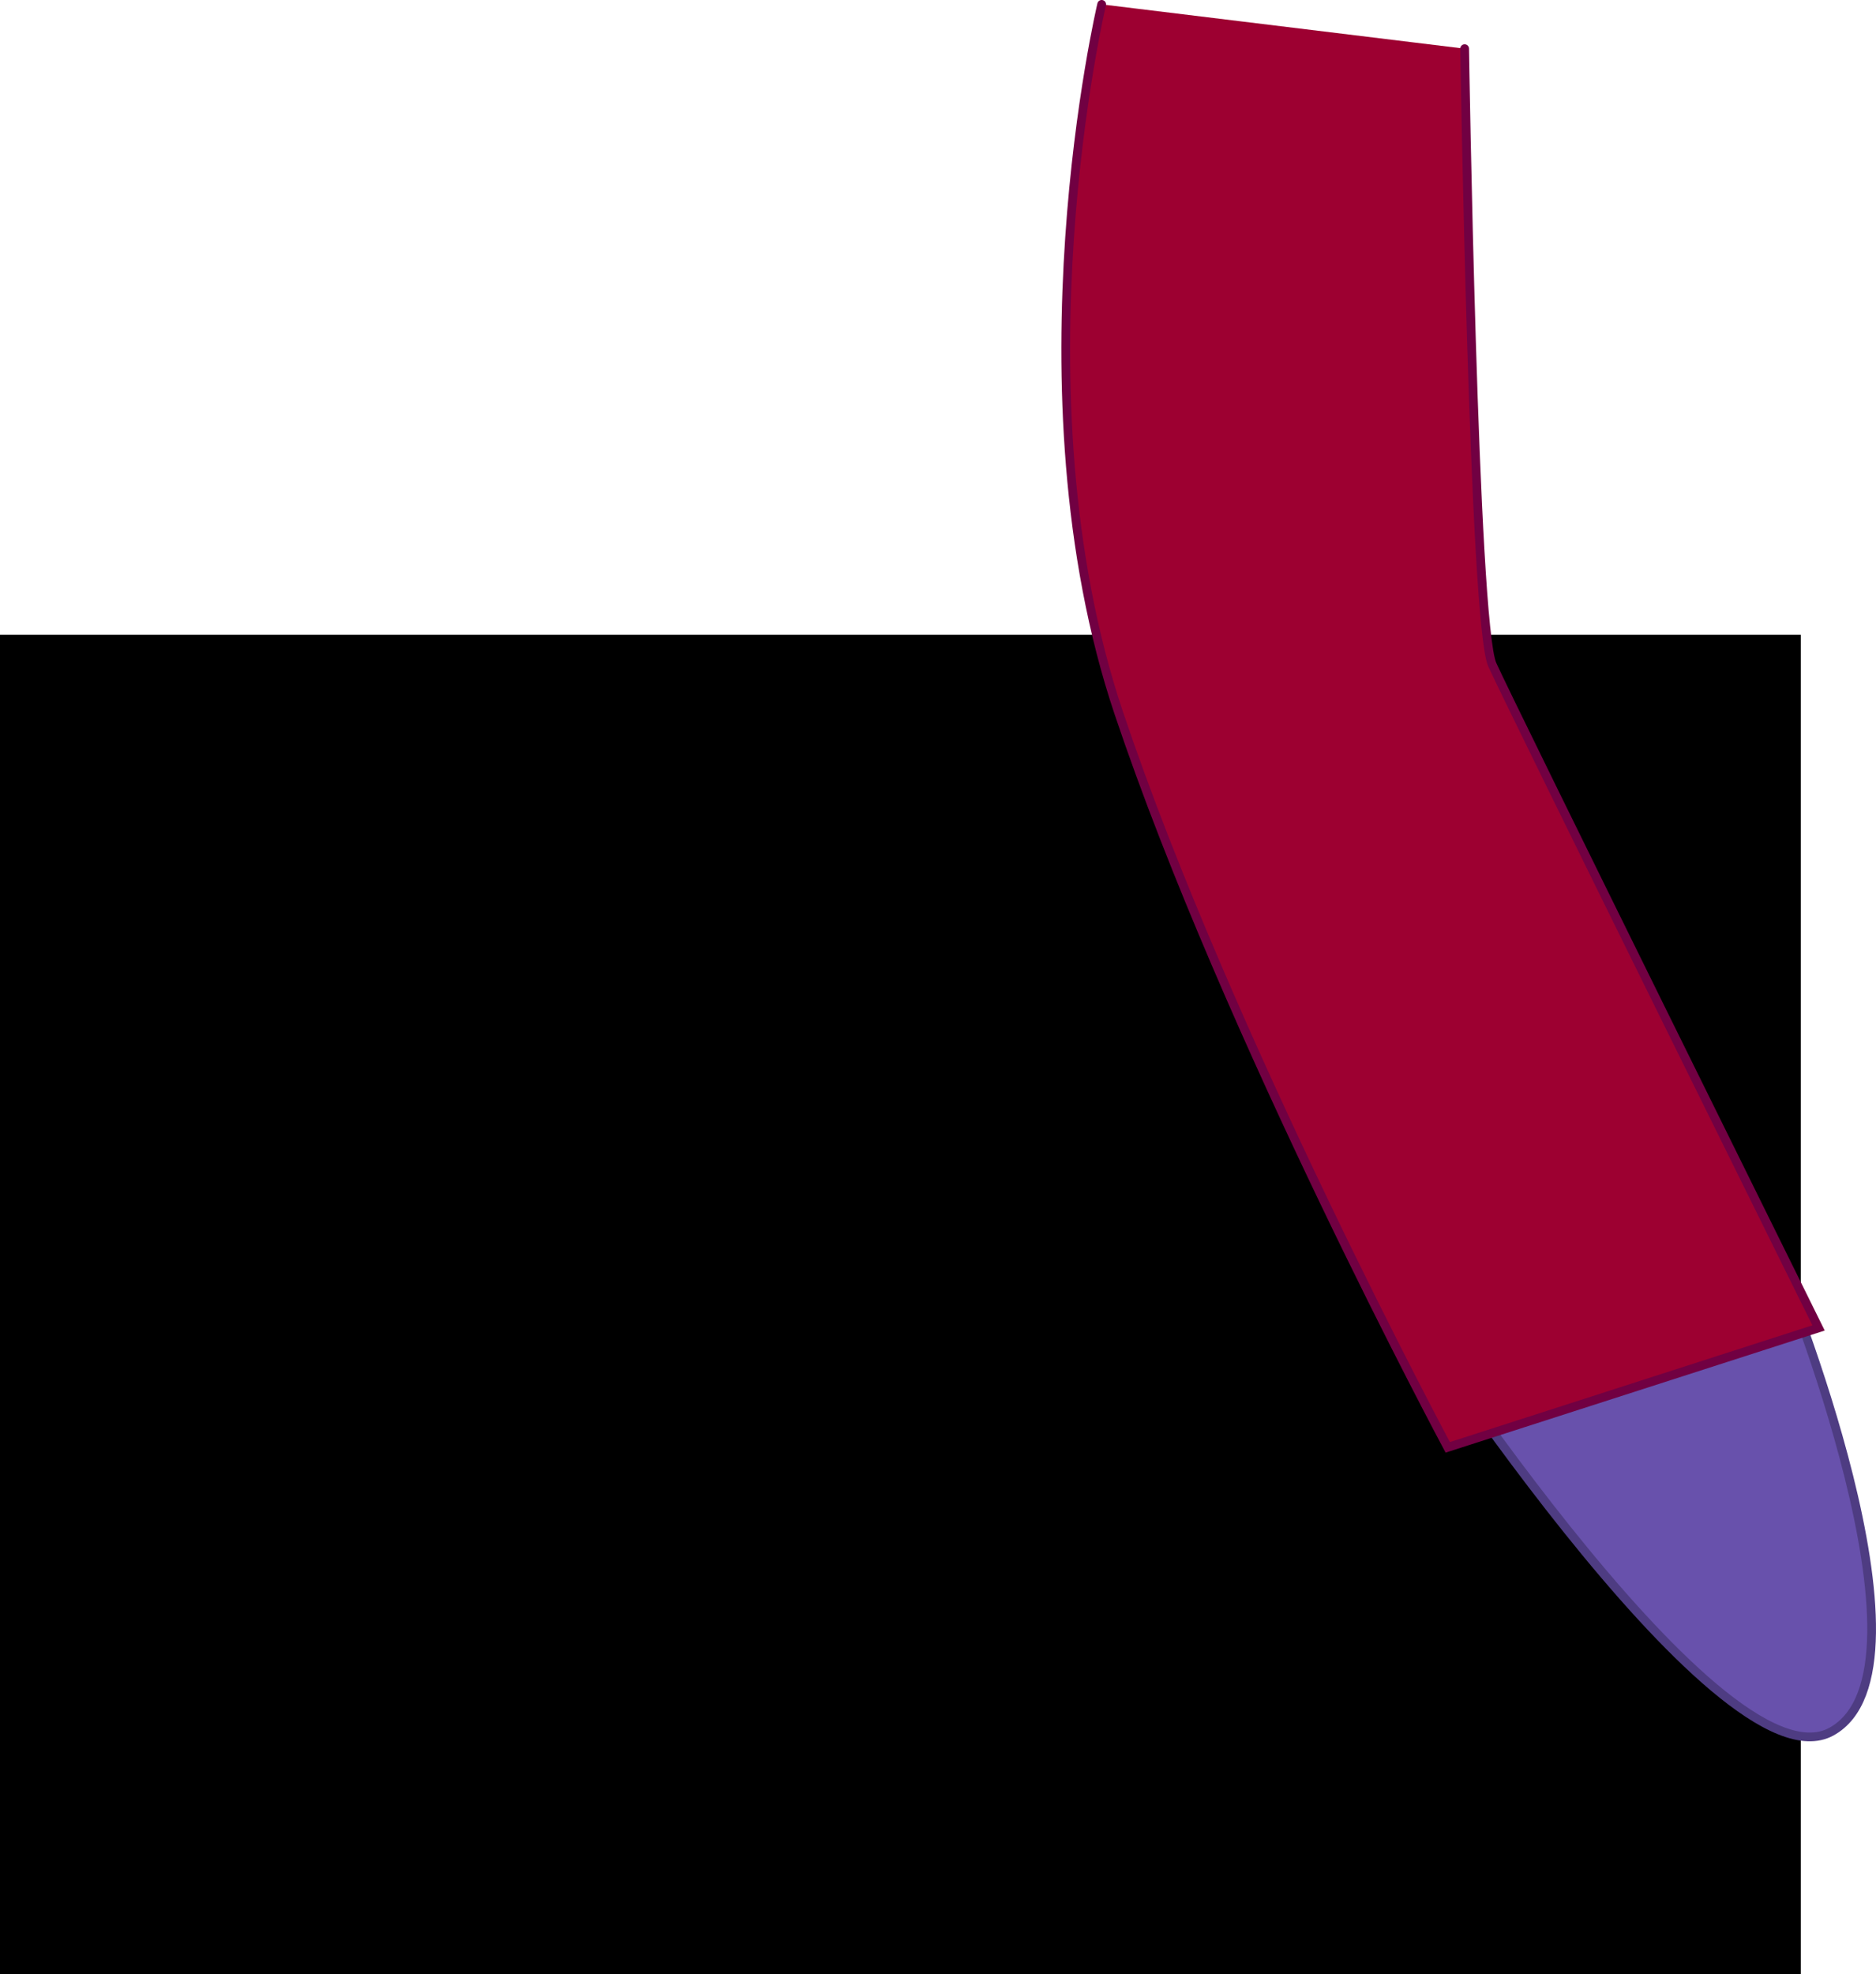<svg version="1.1" xmlns="http://www.w3.org/2000/svg" xmlns:xlink="http://www.w3.org/1999/xlink" width="536.508" height="564.484" viewBox="0,0,536.508,564.484"><g transform="translate(11.5,187.767)"><g data-paper-data="{&quot;isPaintingLayer&quot;:true}" fill-rule="nonzero" stroke-width="2.5" stroke-linejoin="miter" stroke-miterlimit="10" stroke-dasharray="" stroke-dashoffset="0" style="mix-blend-mode: normal"><path d="M-11.5,376.717v-383h515v383z" fill="#000000" stroke="none" stroke-linecap="butt"/><g stroke-linecap="round"><path d="M497.778,174.902c0,0 47.086,114.512 14.48,132.438c-32.606,17.926 -126.749,-129.088 -126.749,-129.088" data-paper-data="{&quot;origPos&quot;:null}" fill="#6851ac" stroke="#4e3c82"/><path d="M407.365,-173.853c0,0 2.57,164.387 7.913,176.161c5.939,13.087 93.305,189.607 93.305,189.607l-106.049,34.149c0,0 -63.089,-117.761 -94.082,-209.968c-30.994,-92.207 -4.89,-202.613 -4.89,-202.613" data-paper-data="{&quot;origPos&quot;:null}" fill="#9d0031" stroke="#710042"/></g></g></g></svg>